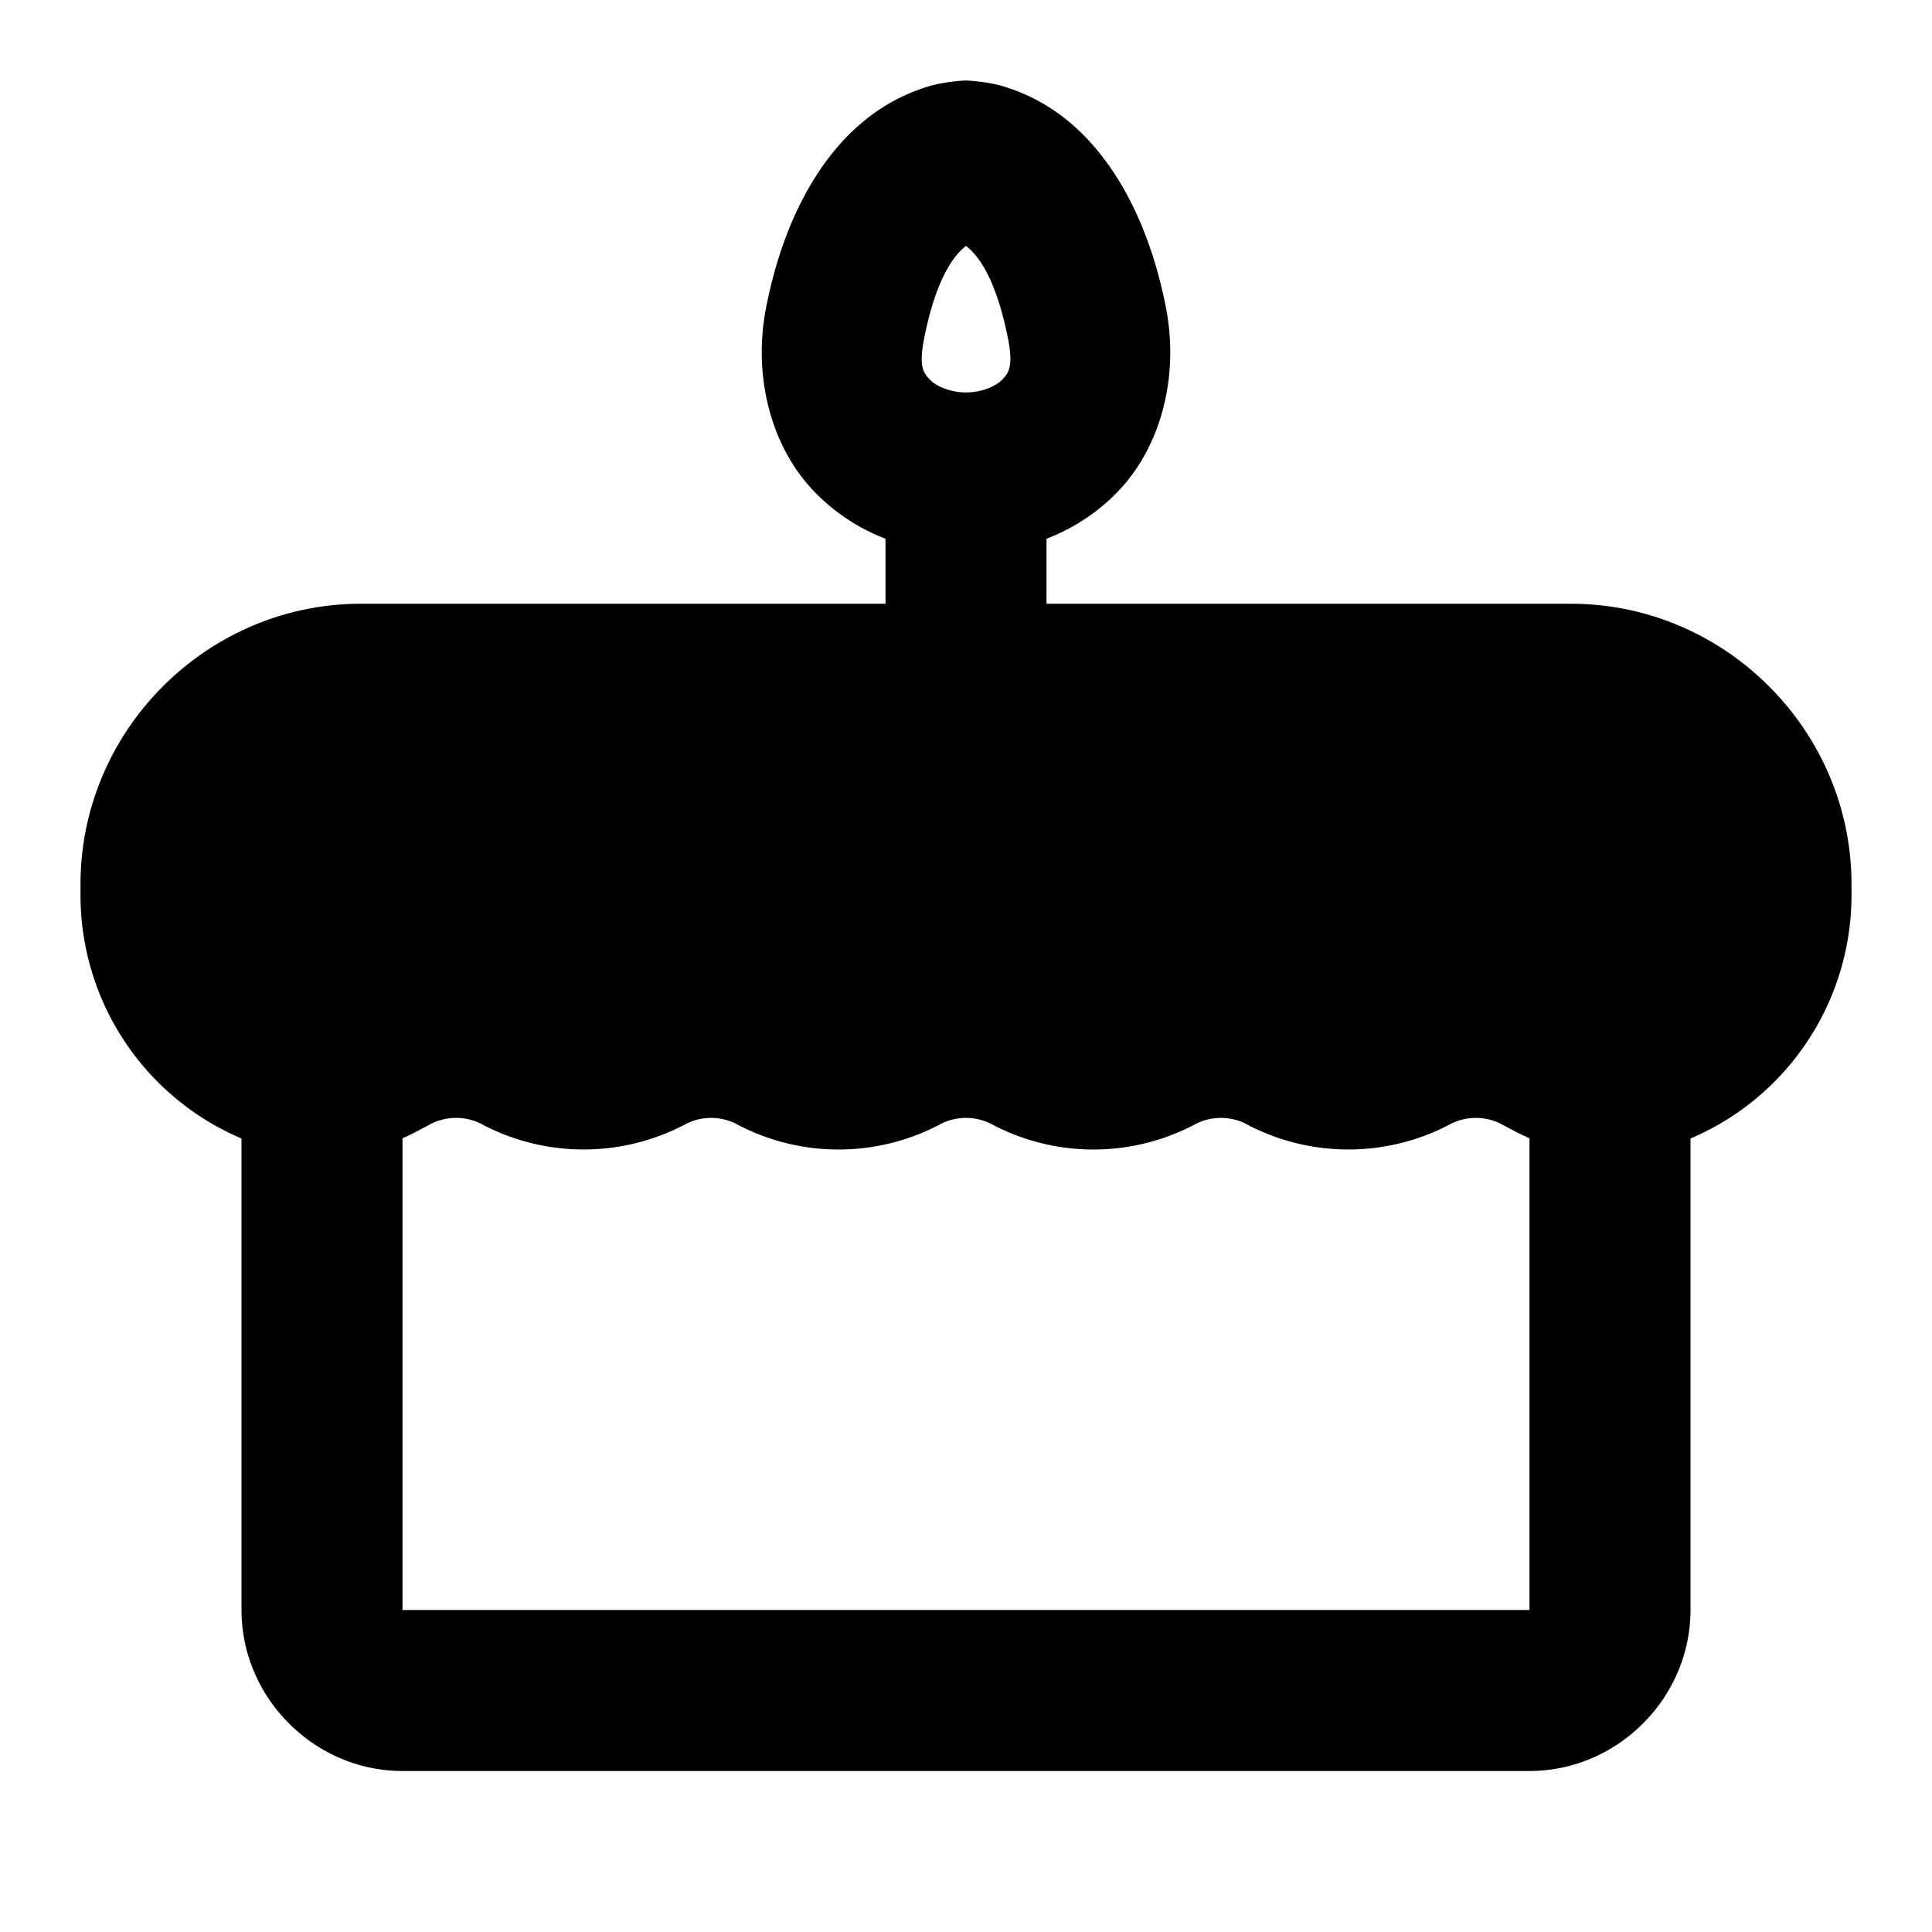 <svg xmlns="http://www.w3.org/2000/svg" width="48" height="48" viewBox="0 0 48 48"><path d="M24 10a2 2 0 0 0-2 2v5a2 2 0 0 0 2 2 2 2 0 0 0 2-2v-5a2 2 0 0 0-2-2zM8 25a2 2 0 0 0-2 2v13c0 2.185 1.815 4 4 4h28c2.185 0 4-1.815 4-4V27a2 2 0 0 0-2-2 2 2 0 0 0-2 2v13H10V27a2 2 0 0 0-2-2Z"/><path d="M4 21.97A4.97 4.97 0 0 1 8.97 17h30.06A4.97 4.97 0 0 1 44 21.97v.278a4.56 4.56 0 0 1-2.864 4.231 3.04 3.04 0 0 1-2.544-.132l-.342-.18a3.4 3.4 0 0 0-3.167 0 3.4 3.4 0 0 1-3.166 0 3.4 3.4 0 0 0-3.167 0 3.4 3.4 0 0 1-3.167 0 3.4 3.4 0 0 0-3.166 0 3.4 3.4 0 0 1-3.167 0 3.4 3.4 0 0 0-3.167 0 3.4 3.4 0 0 1-3.166 0 3.4 3.4 0 0 0-3.167 0l-.342.18a3.04 3.04 0 0 1-2.543.132A4.56 4.56 0 0 1 4 22.25Z"/><path d="M8.969 15C5.144 15 2 18.143 2 21.969v.279a6.57 6.57 0 0 0 4.121 6.088 5.04 5.04 0 0 0 4.219-.219l.342-.18v-.002c.41-.215.892-.215 1.302 0v.003a5.41 5.41 0 0 0 5.032 0v-.002c.41-.216.892-.216 1.302 0v.002a5.4 5.4 0 0 0 5.03 0v-.002c.41-.216.894-.216 1.304 0v.002a5.4 5.4 0 0 0 5.03 0v-.002c.41-.216.892-.216 1.302 0v.002a5.41 5.41 0 0 0 5.032 0v-.002c.41-.216.892-.216 1.302 0v.002l.342.18a5.04 5.04 0 0 0 4.219.218A6.57 6.57 0 0 0 46 22.248v-.28C46 18.145 42.856 15 39.031 15Zm0 4H39.03A2.94 2.94 0 0 1 42 21.969v.279a2.55 2.55 0 0 1-1.607 2.375c-.284.113-.6.095-.87-.047l-.341-.18a5.4 5.4 0 0 0-5.03 0c-.41.216-.894.216-1.304 0a5.4 5.4 0 0 0-5.03 0c-.41.216-.892.216-1.302 0a5.41 5.41 0 0 0-5.032 0c-.41.216-.892.216-1.302 0a5.4 5.4 0 0 0-5.03 0c-.41.216-.894.216-1.304 0a5.4 5.4 0 0 0-5.03 0l-.341.18c-.27.142-.586.16-.87.047A2.55 2.55 0 0 1 6 22.248v-.28A2.94 2.94 0 0 1 8.969 19ZM24 2s-.475.015-.906.139a4.6 4.6 0 0 0-1.514.775c-1.082.833-2.072 2.348-2.54 4.693-.351 1.753.127 3.487 1.167 4.582S22.649 13.75 24 13.75s2.755-.466 3.795-1.56c1.04-1.096 1.516-2.83 1.166-4.583-.47-2.345-1.459-3.86-2.541-4.693a4.6 4.6 0 0 0-1.514-.775C24.475 2.015 24 2 24 2Zm0 4.11c.225.176.715.661 1.04 2.283.149.747.002.888-.145 1.043-.148.155-.496.314-.895.314s-.745-.16-.893-.314c-.147-.155-.294-.296-.144-1.043.324-1.622.812-2.107 1.037-2.284Z"/></svg>